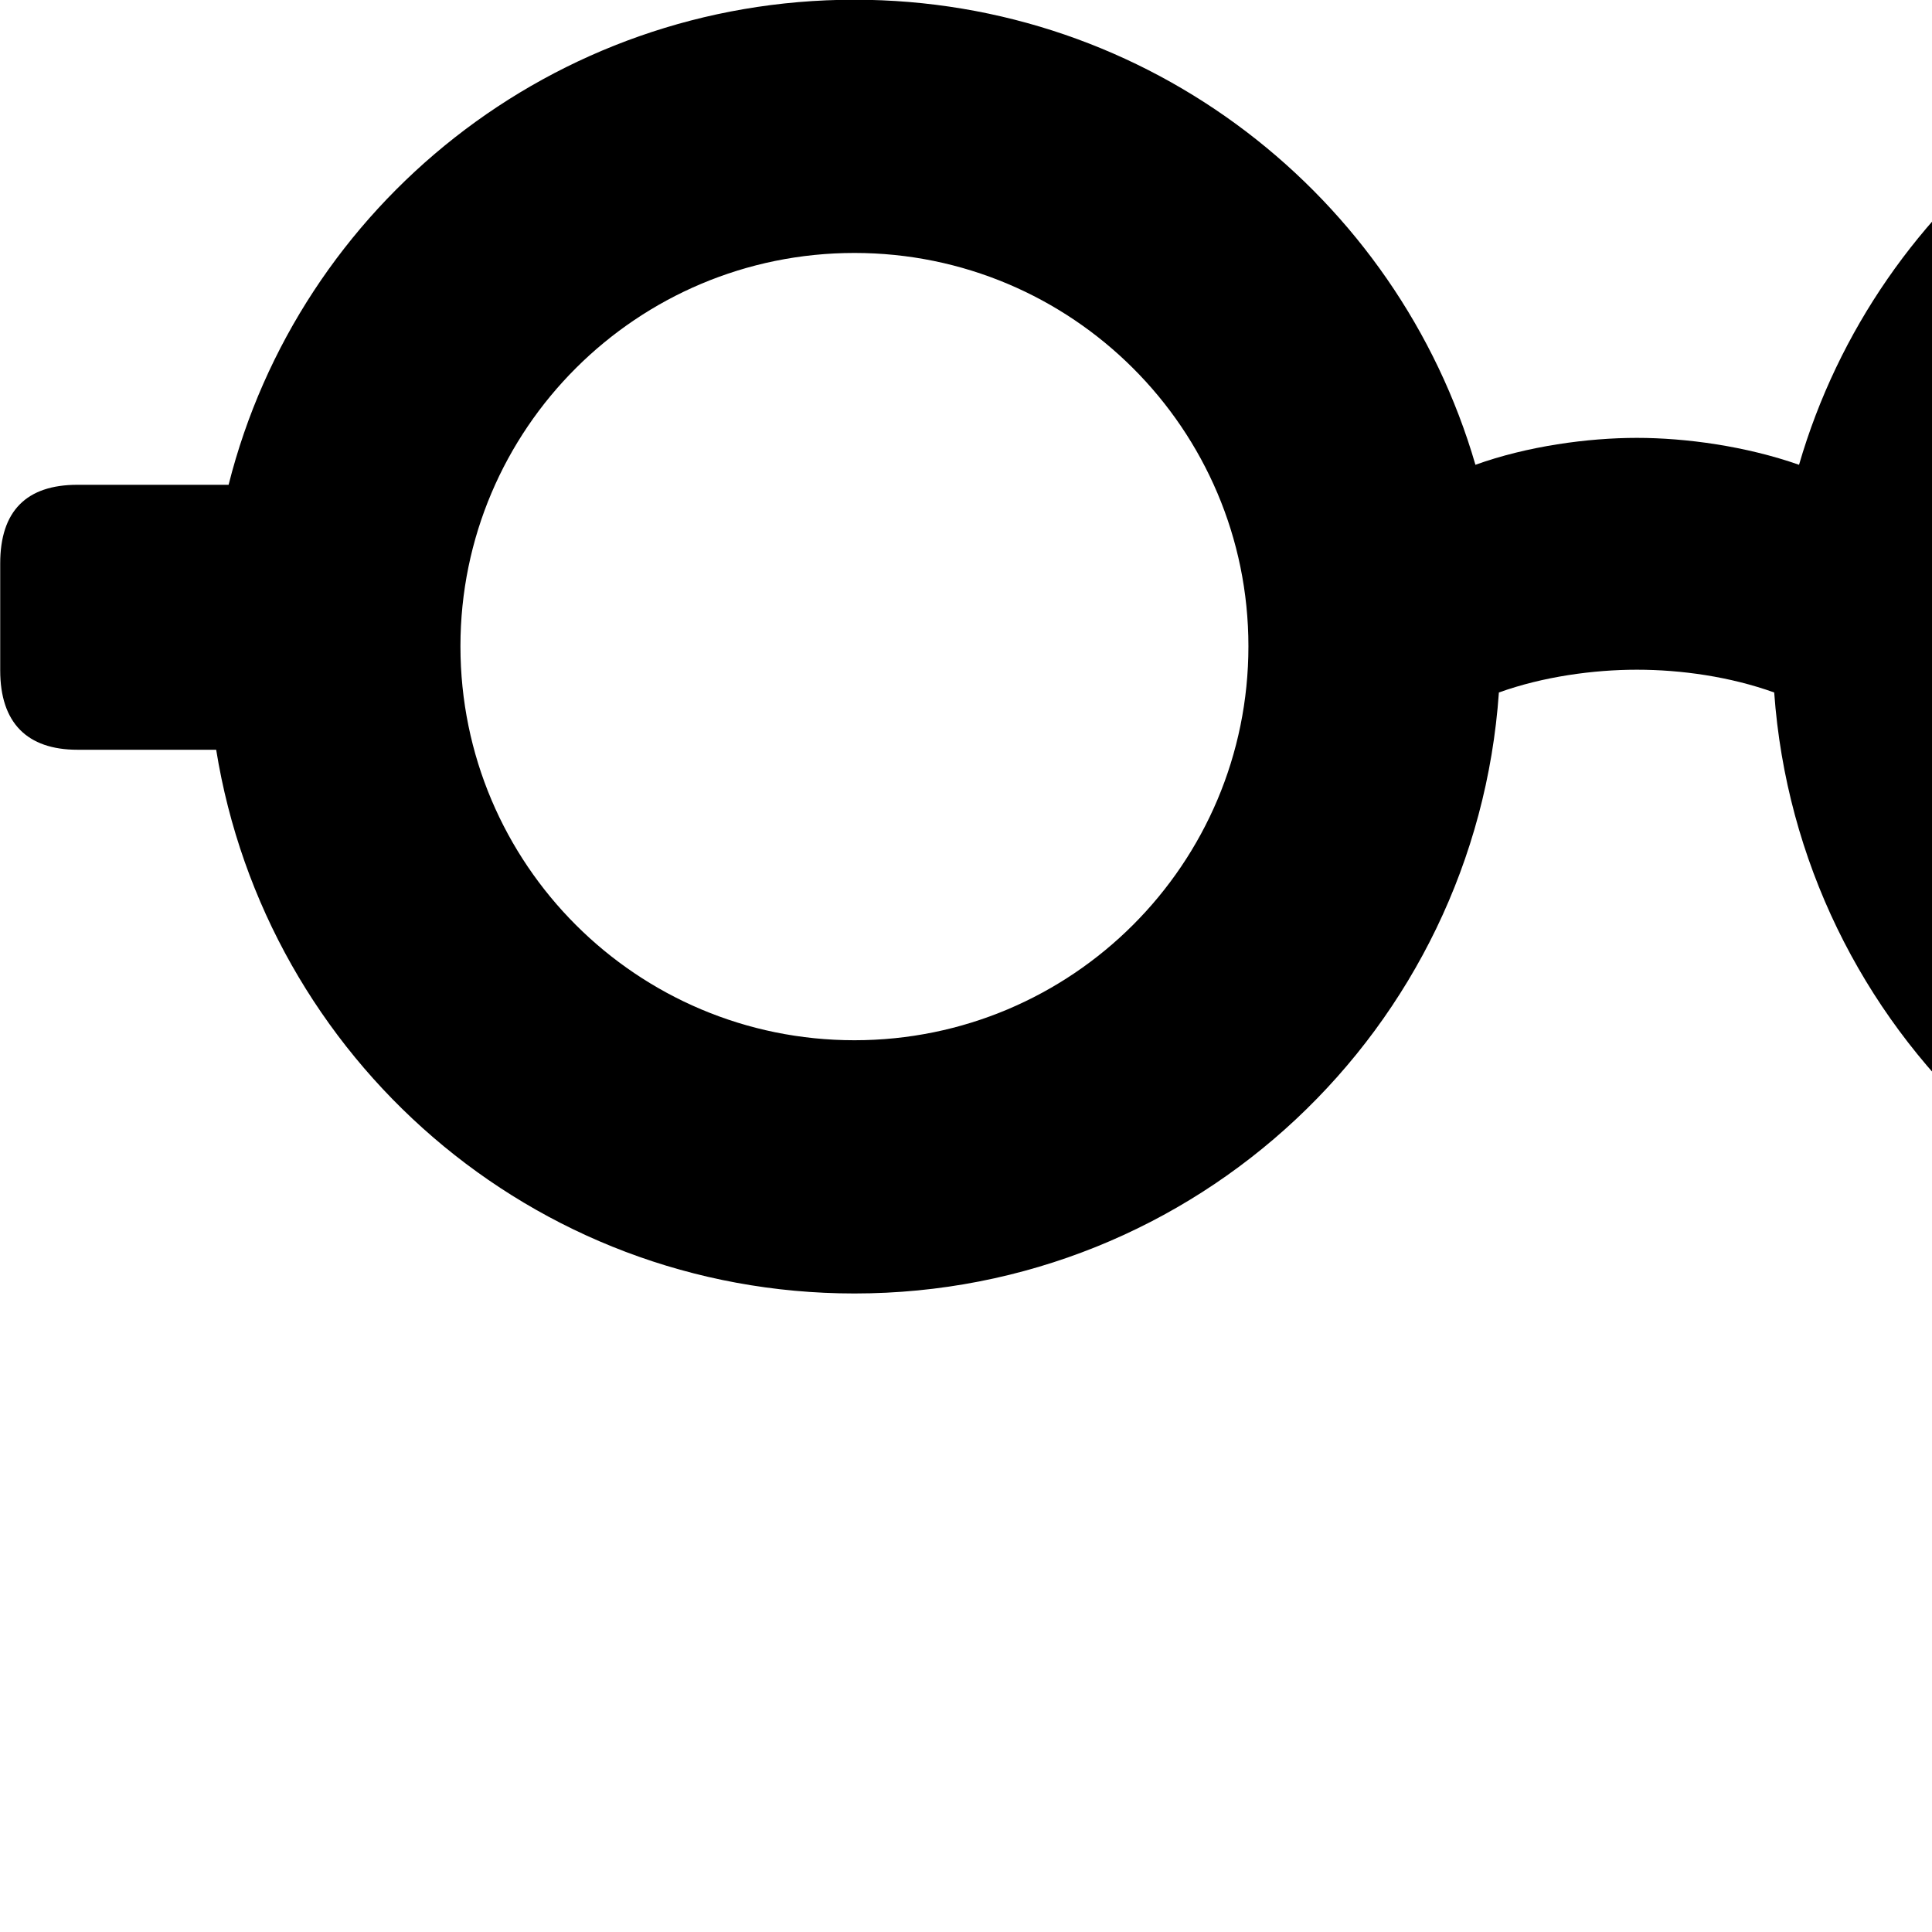 <svg xmlns="http://www.w3.org/2000/svg" viewBox="0 0 28 28" width="28" height="28">
  <path d="M12.383 18.746C17.333 18.746 21.383 14.916 21.723 10.036C22.363 9.806 23.093 9.706 23.723 9.706C24.363 9.706 25.073 9.806 25.713 10.036C26.063 14.916 30.123 18.746 35.073 18.746C39.733 18.746 43.603 15.336 44.323 10.866H46.323C47.063 10.866 47.453 10.476 47.453 9.716V8.166C47.453 7.406 47.073 7.026 46.323 7.026H44.143C43.103 2.976 39.443 -0.004 35.073 -0.004C30.803 -0.004 27.203 2.846 26.073 6.736C25.303 6.466 24.433 6.346 23.723 6.346C23.013 6.346 22.133 6.466 21.383 6.736C20.253 2.846 16.653 -0.004 12.383 -0.004C8.013 -0.004 4.333 2.976 3.313 7.026H1.123C0.383 7.026 0.003 7.406 0.003 8.166V9.716C0.003 10.476 0.393 10.866 1.123 10.866H3.133C3.853 15.336 7.713 18.746 12.383 18.746ZM12.383 15.076C9.233 15.076 6.673 12.526 6.673 9.366C6.673 6.216 9.233 3.666 12.383 3.666C15.533 3.666 18.093 6.216 18.093 9.366C18.093 12.526 15.533 15.076 12.383 15.076ZM35.073 15.076C31.923 15.076 29.363 12.526 29.363 9.366C29.363 6.216 31.923 3.666 35.073 3.666C38.223 3.666 40.773 6.216 40.773 9.366C40.773 12.526 38.223 15.076 35.073 15.076Z" />
</svg>